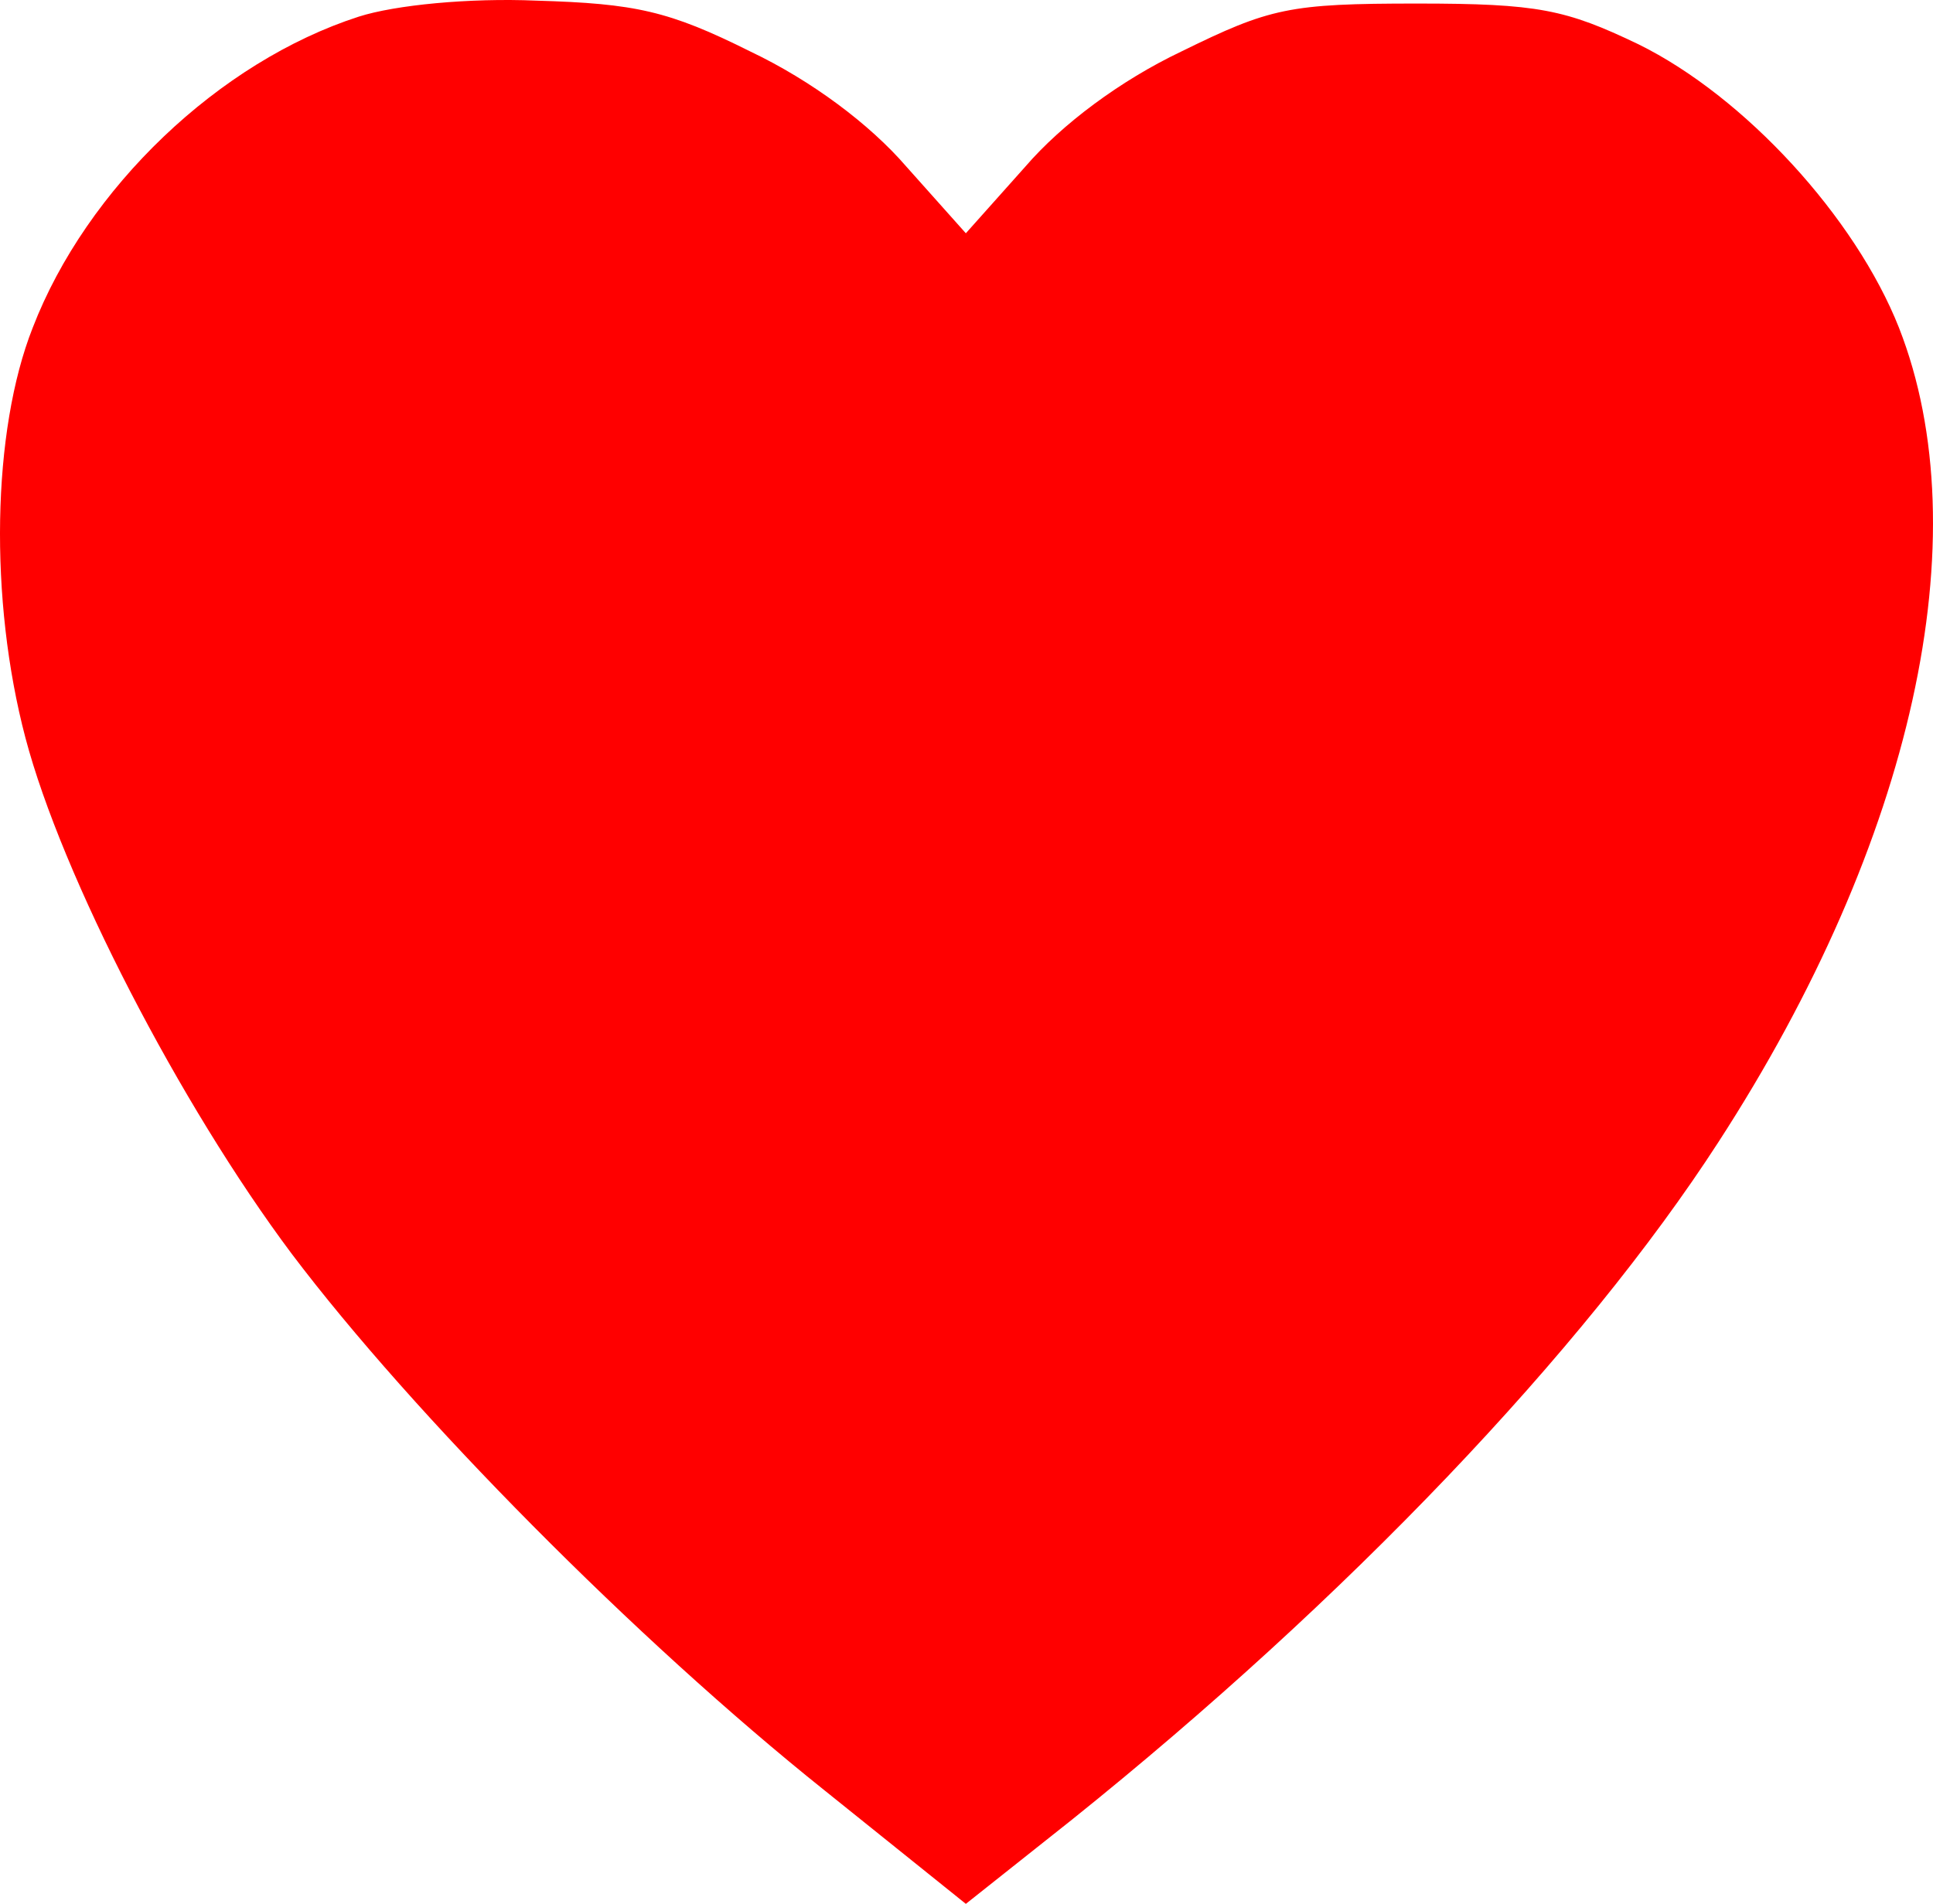 <svg width="269" height="265" viewBox="0 0 269 265" fill="none" xmlns="http://www.w3.org/2000/svg">
<path d="M49.93 2.315C30.482 8.589 12.046 26.196 4.55 45.624C-1.122 59.993 -1.527 83.468 3.538 102.694C8.602 121.92 25.012 153.693 40.611 174.538C57.426 196.799 88.422 228.167 114.758 249.215L134.409 265L149.198 253.262C187.285 222.703 220.307 188.097 239.147 158.955C266.294 117.063 275.613 74.564 264.268 45.624C258.191 30.243 242.794 13.446 228.005 6.161C217.876 1.304 214.026 0.494 197.212 0.494C179.384 0.494 176.75 1.101 164.392 7.172C155.884 11.22 147.78 17.291 142.715 23.16L134.409 32.469L126.103 23.16C121.039 17.291 112.935 11.22 104.426 7.172C93.081 1.506 88.422 0.494 74.646 0.089C65.327 -0.315 54.995 0.696 49.93 2.315Z" fill="#FF0000"/>
</svg>
